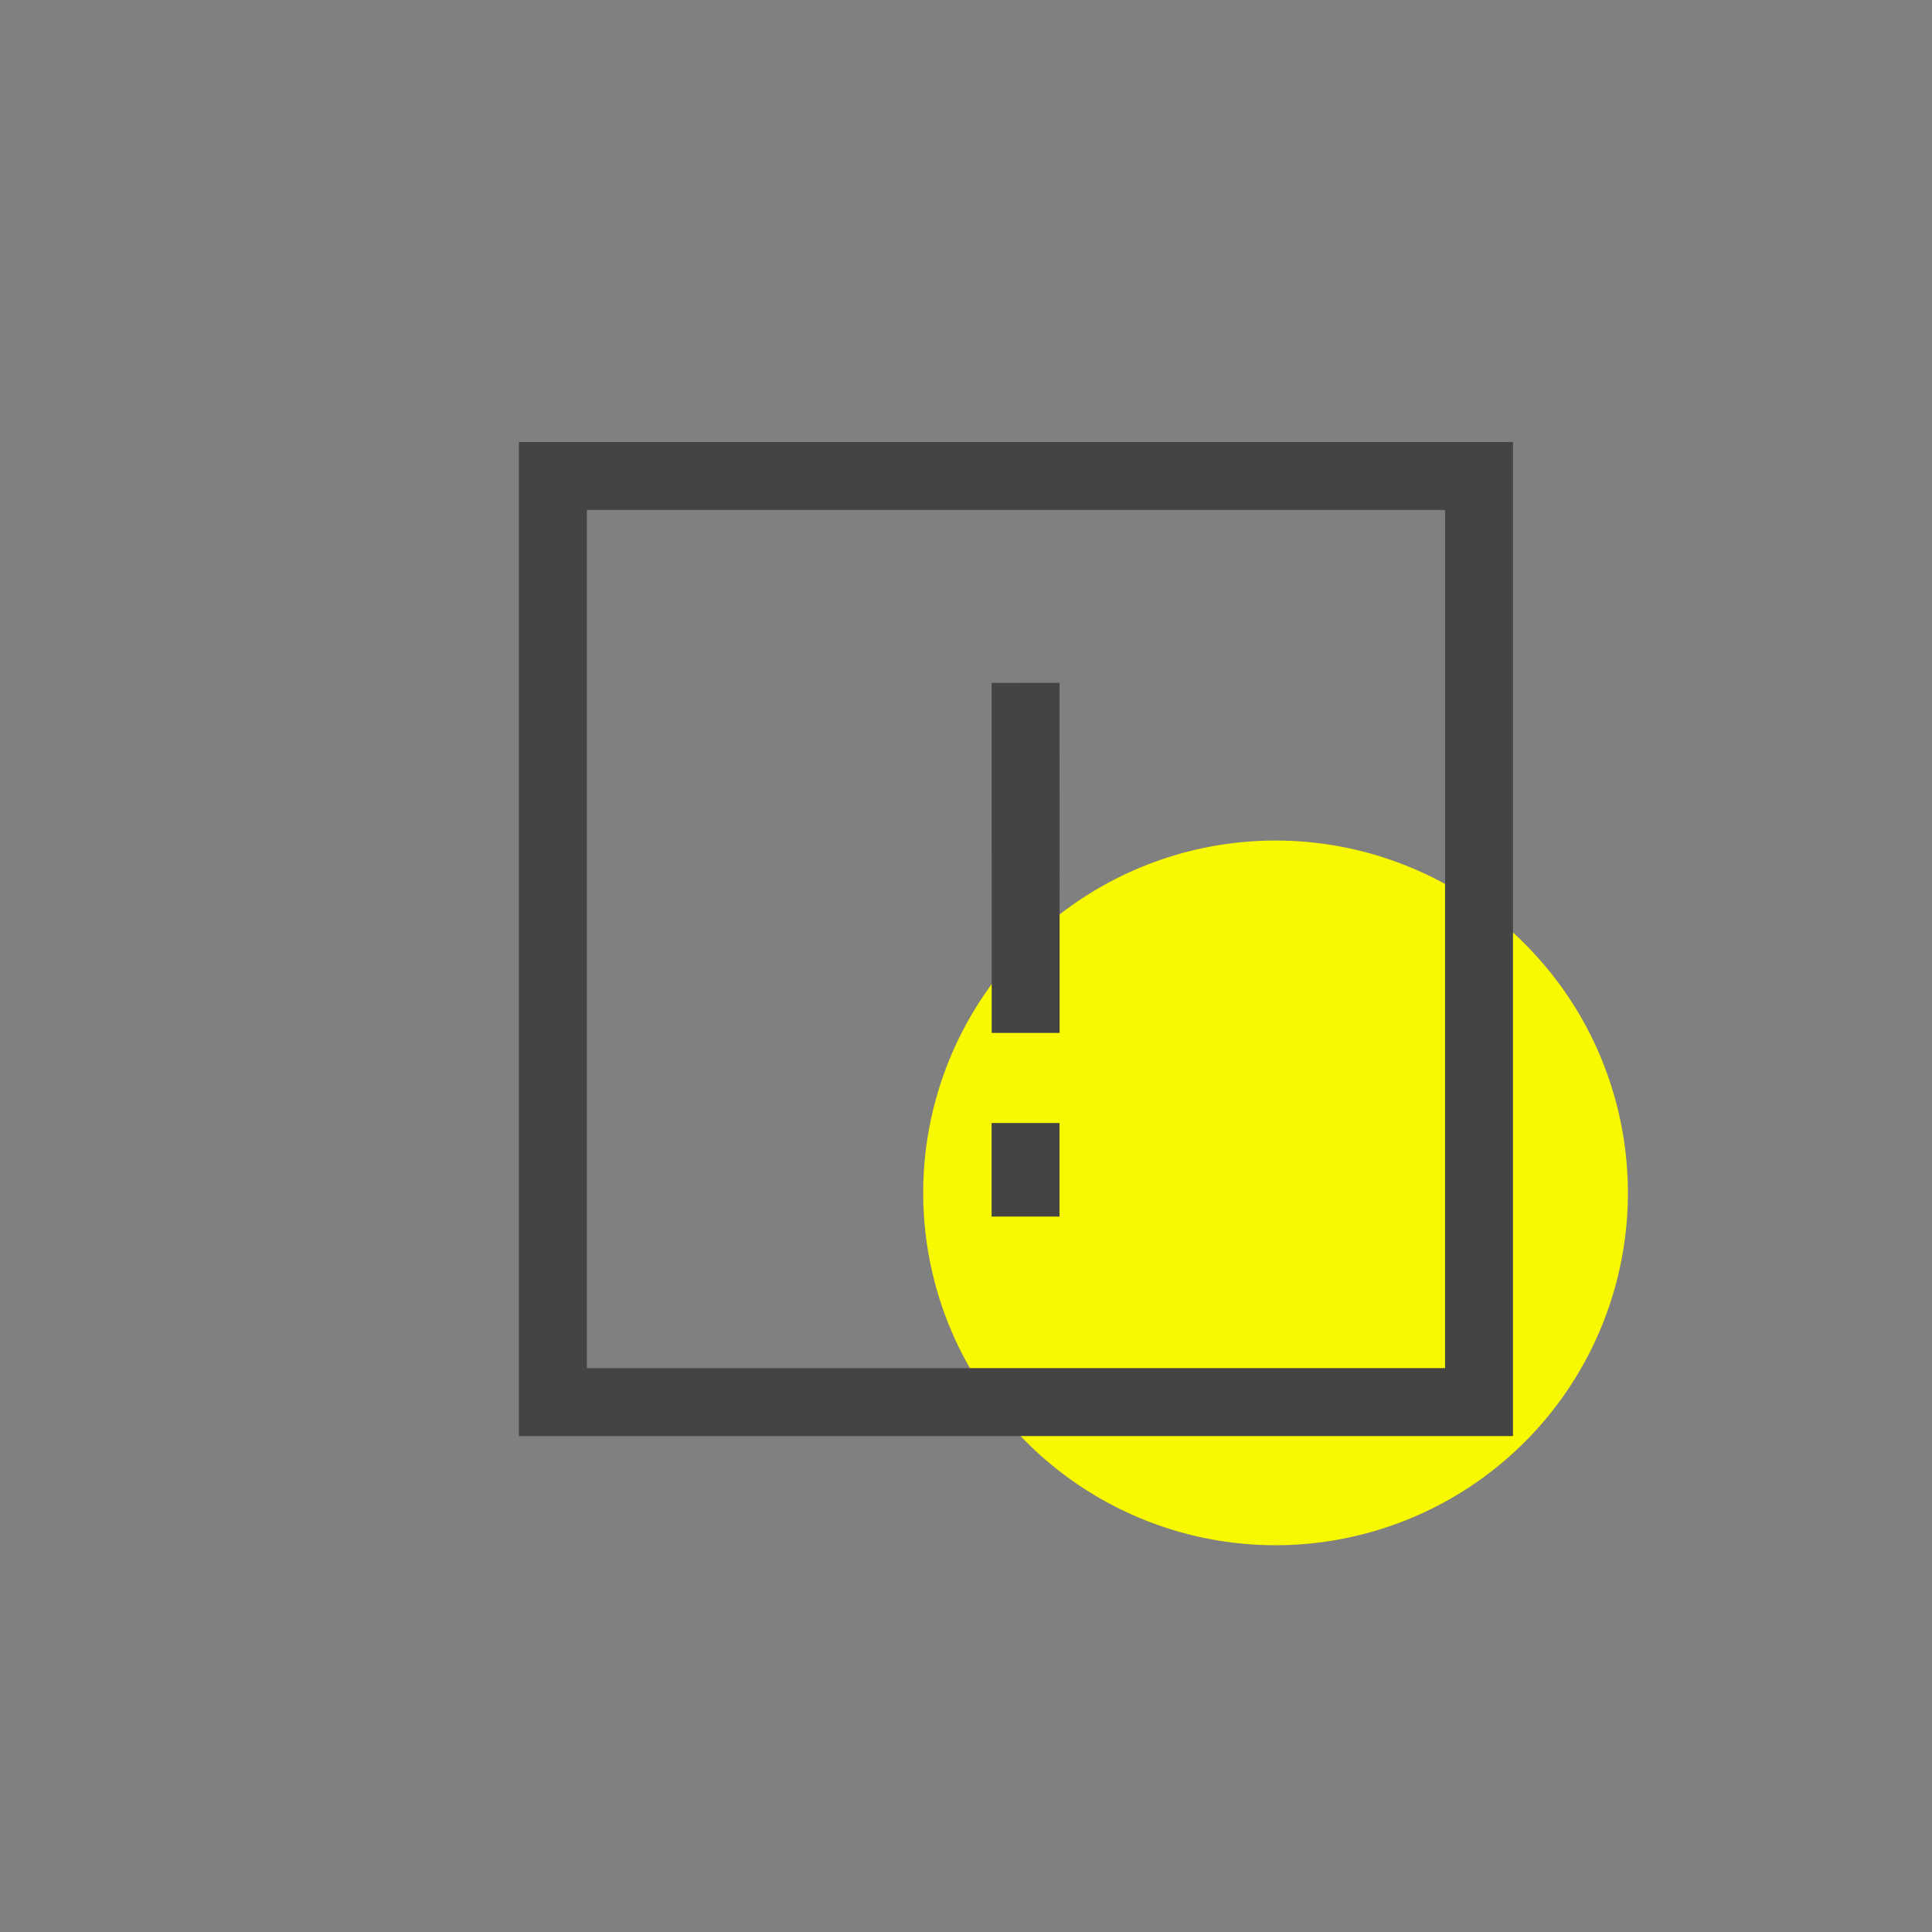 <svg t="1744718601871" class="icon" viewBox="0 0 1024 1024" version="1.1" xmlns="http://www.w3.org/2000/svg" p-id="4049" width="200" height="200"><rect x="0" y="0" width="1024" height="1024" fill="#808080" stroke="none"/><path d="M676.07 632.25m-186.75 0a186.75 186.75 0 1 0 373.5 0 186.75 186.75 0 1 0-373.5 0Z" fill="#F8F800F9" p-id="4050"></path><path d="M525.57 595.22h36v49.58h-36z" fill="#444444" p-id="4051"></path><path d="M801.91 761.15H275.04V234.28h526.87v526.87z m-490.87-36h454.87V270.28H311.04v454.87z" fill="#444444" p-id="4052"></path><path d="M561.62 547.47h-36v-60.76l-0.04-124.77 36-0.01 0.04 124.77v60.77z" fill="#444444" p-id="4053"></path></svg>